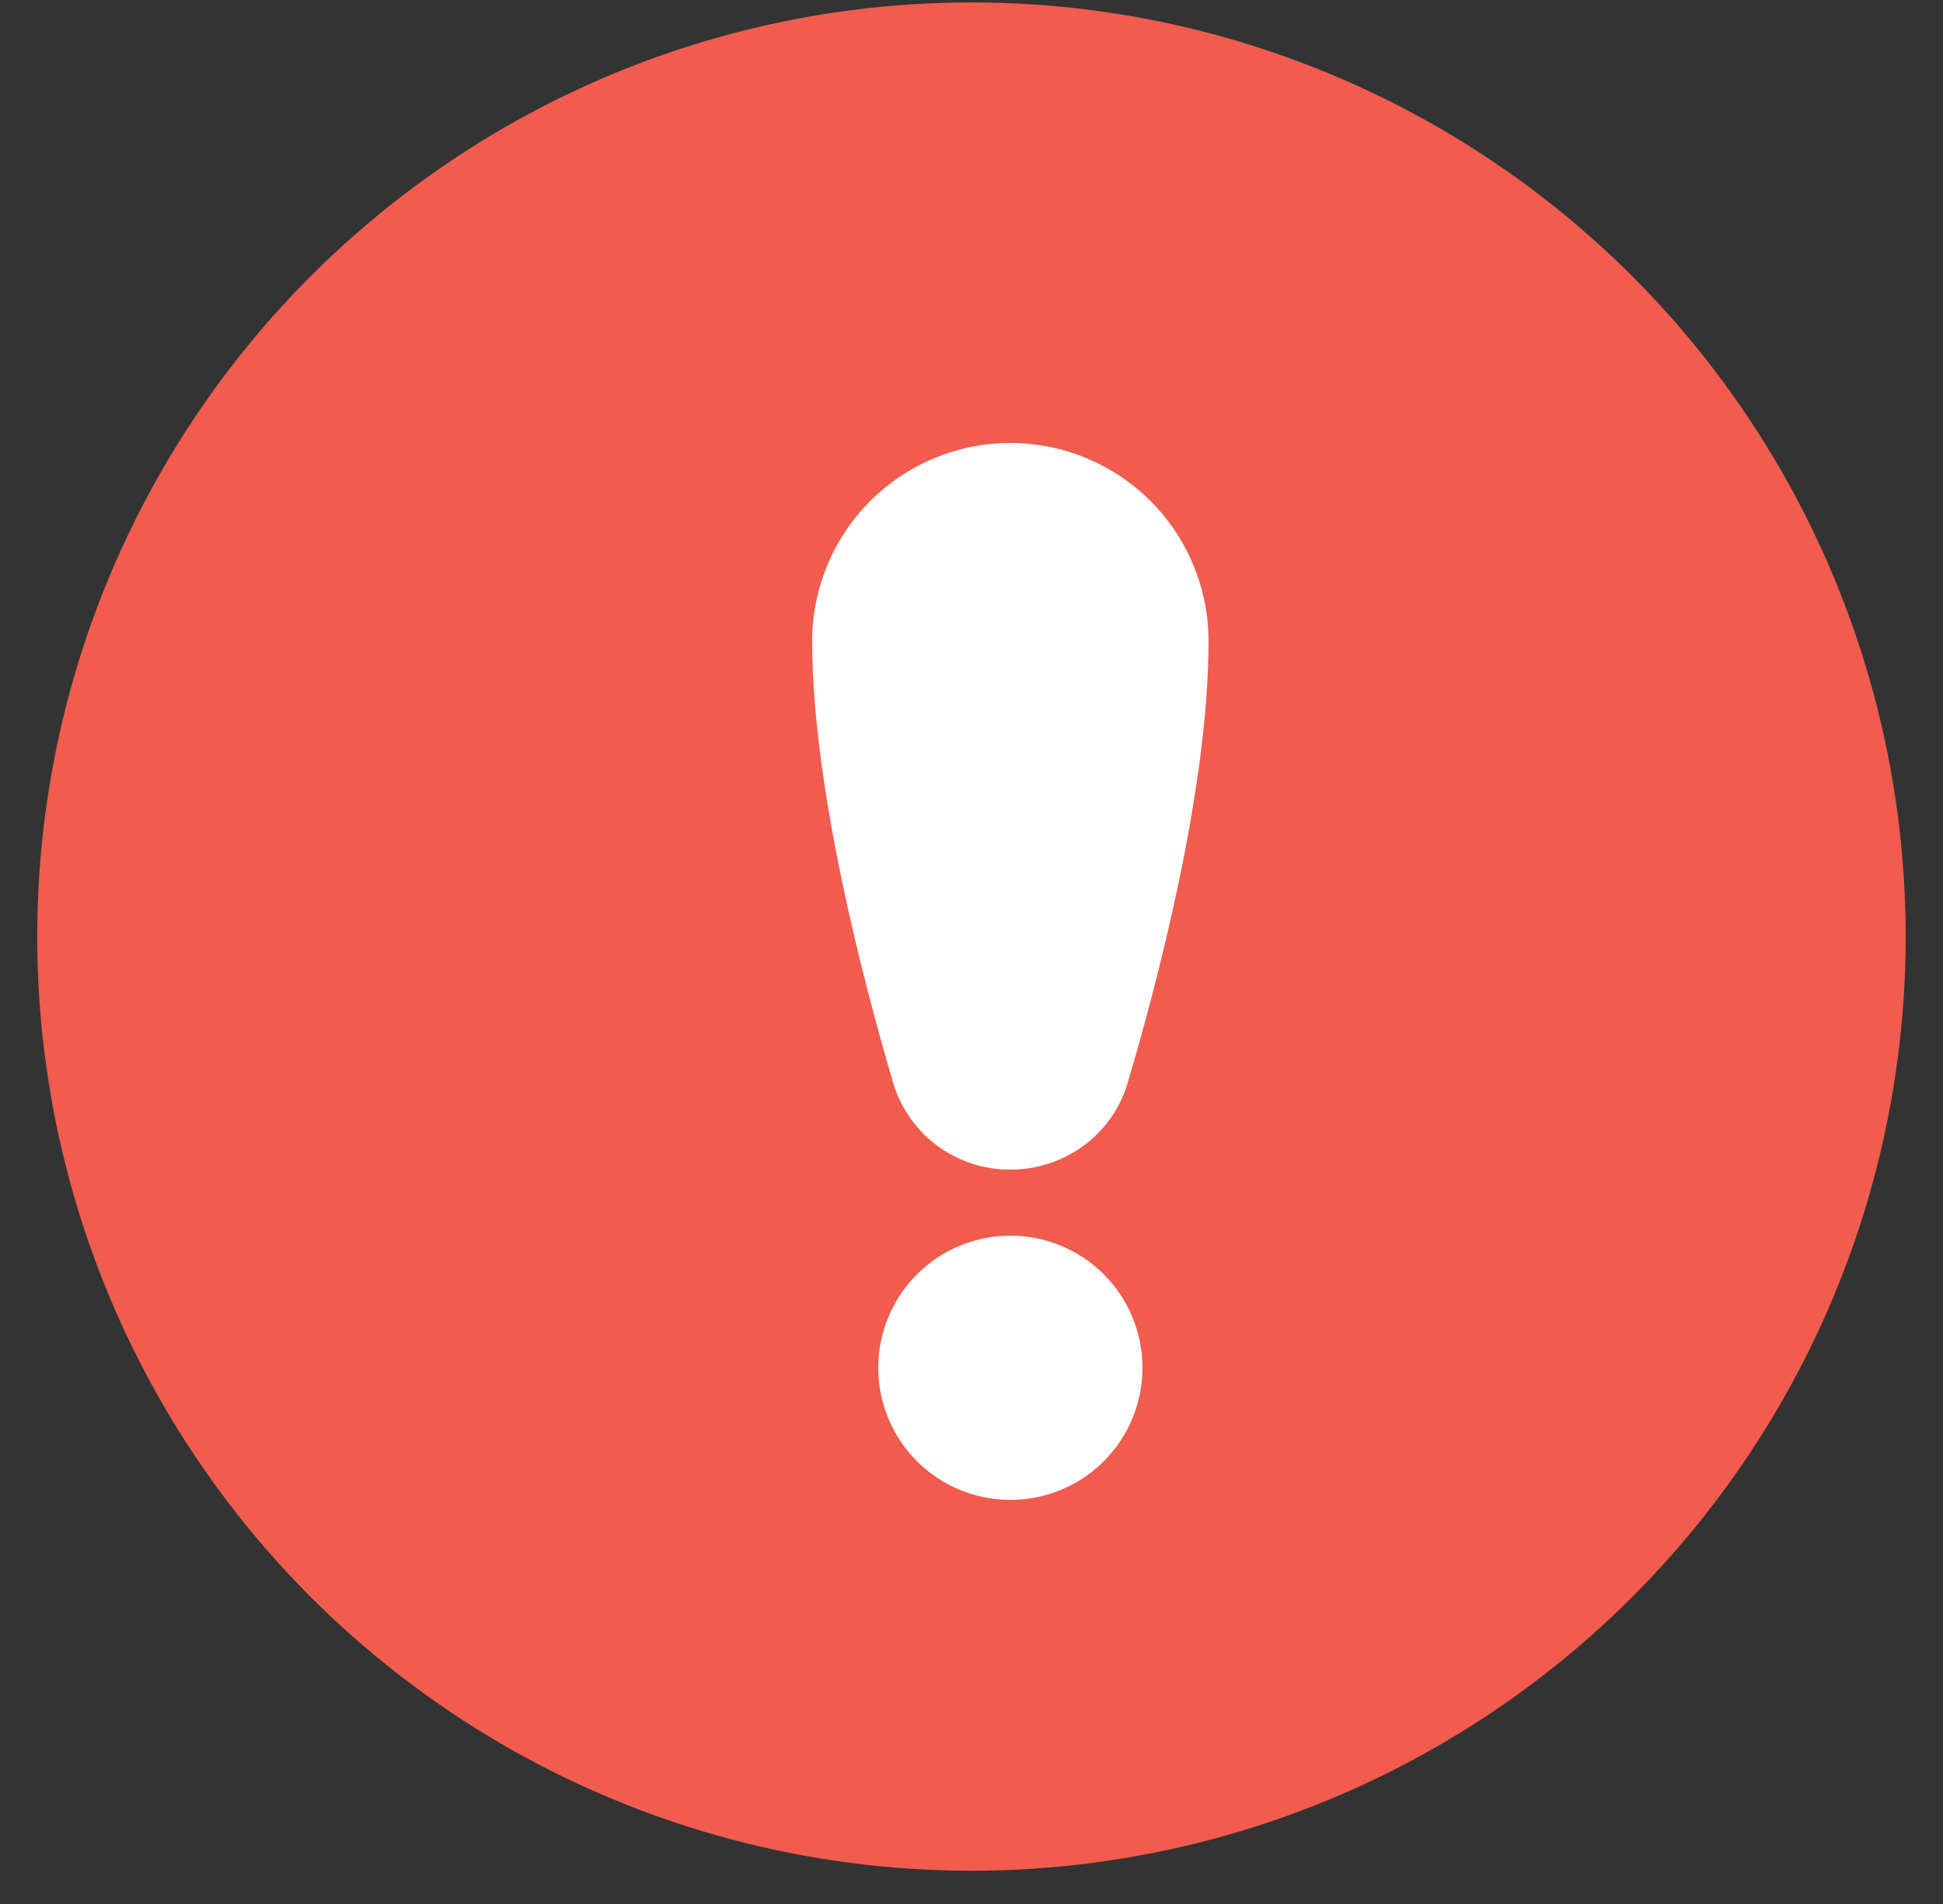 <svg width="50" height="49" viewBox="0 0 50 49" fill="none" xmlns="http://www.w3.org/2000/svg">
<rect x="0" y="0" width="50" height="49" fill="#333333" stroke="none"/>
<circle cx="24.999" cy="24.103" r="24.041" fill="#F15C4E"/>
<path d="M26 11.4C24.648 11.4 23.351 11.938 22.394 12.894C21.438 13.851 20.9 15.148 20.9 16.5C20.9 20.286 22.242 25.347 22.983 27.865C23.177 28.514 23.575 29.082 24.119 29.485C24.663 29.888 25.323 30.104 26 30.1C27.377 30.1 28.618 29.22 29.018 27.873C29.761 25.363 31.1 20.325 31.1 16.5C31.1 15.148 30.563 13.851 29.607 12.894C28.65 11.938 27.353 11.4 26 11.4ZM26 31.8C25.099 31.8 24.234 32.159 23.596 32.796C22.959 33.434 22.6 34.299 22.6 35.2C22.6 36.102 22.959 36.967 23.596 37.605C24.234 38.242 25.099 38.6 26 38.6C26.902 38.6 27.767 38.242 28.405 37.605C29.042 36.967 29.4 36.102 29.4 35.2C29.4 34.299 29.042 33.434 28.405 32.796C27.767 32.159 26.902 31.8 26 31.8Z" fill="white"/>
</svg>
